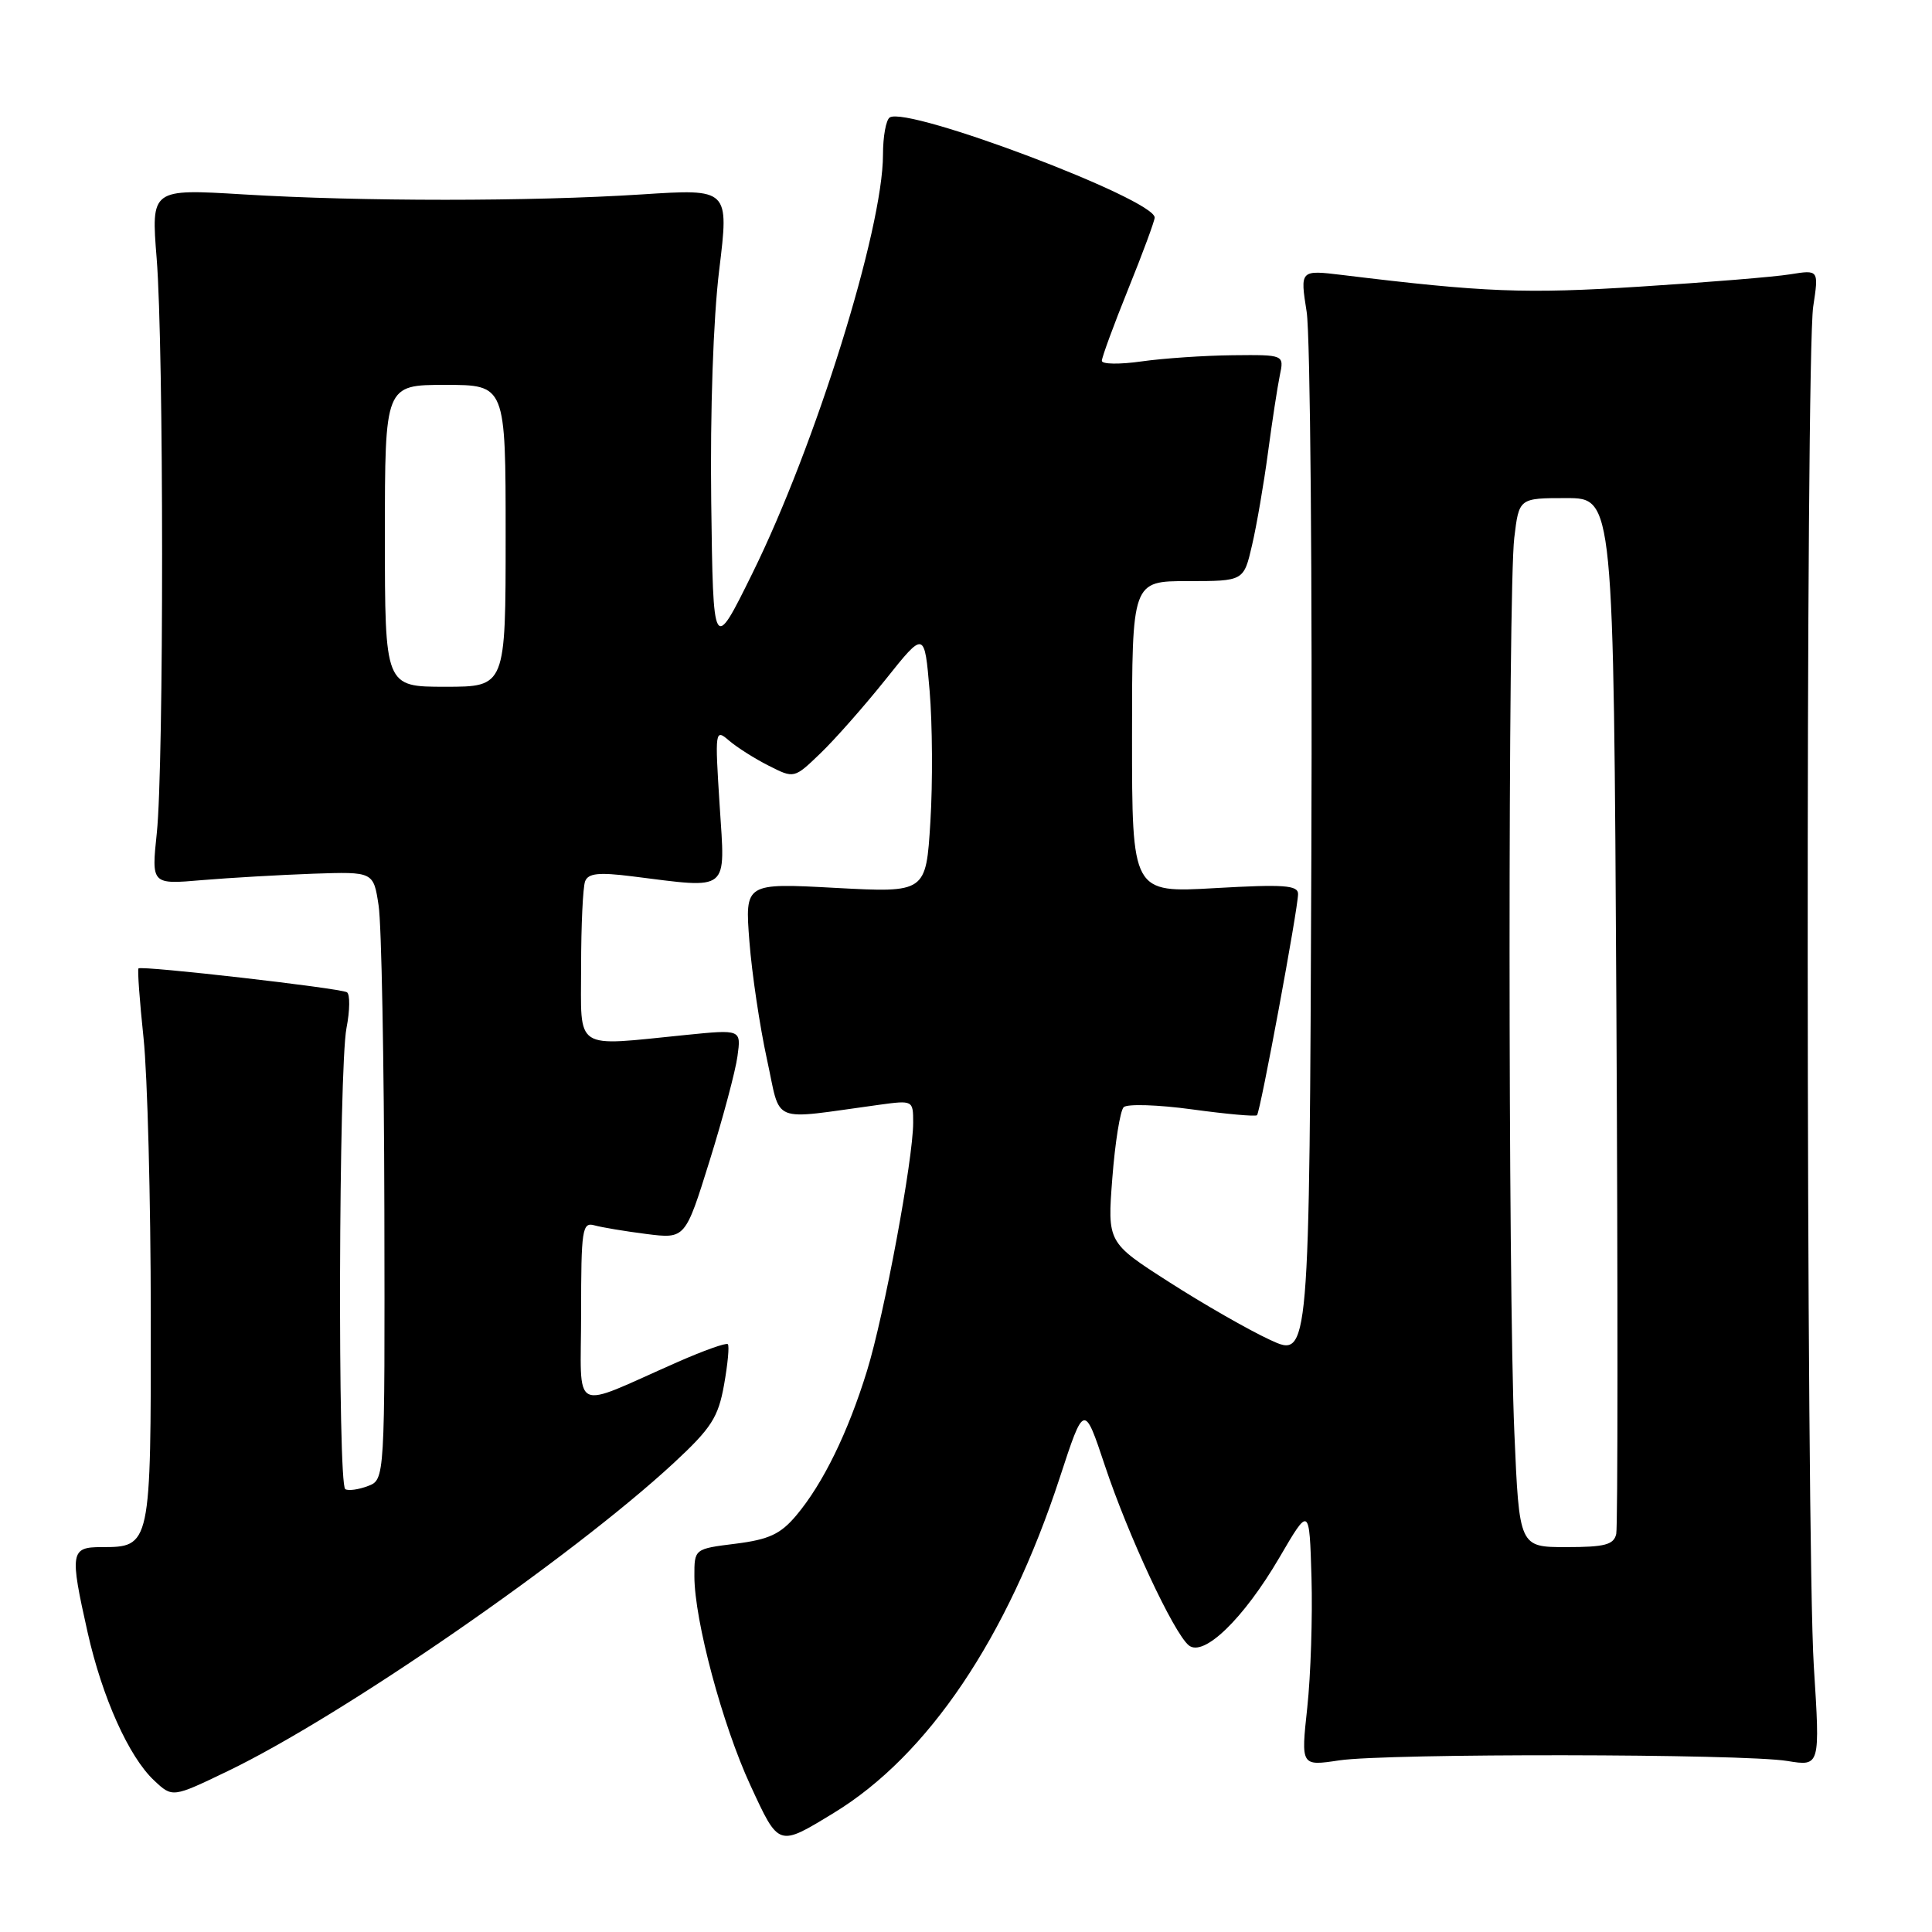 <?xml version="1.0" encoding="UTF-8" standalone="no"?>
<!DOCTYPE svg PUBLIC "-//W3C//DTD SVG 1.1//EN" "http://www.w3.org/Graphics/SVG/1.1/DTD/svg11.dtd" >
<svg xmlns="http://www.w3.org/2000/svg" xmlns:xlink="http://www.w3.org/1999/xlink" version="1.1" viewBox="0 0 256 256">
 <g >
 <path fill="currentColor"
d=" M 110.50 240.21 C 122.97 232.61 133.49 217.00 140.42 195.81 C 143.65 185.94 143.65 185.94 146.41 194.22 C 149.49 203.46 155.50 216.34 157.51 218.01 C 159.47 219.64 164.78 214.50 169.53 206.38 C 173.50 199.58 173.50 199.58 173.78 209.04 C 173.93 214.24 173.68 221.99 173.22 226.26 C 172.38 234.02 172.38 234.02 177.44 233.26 C 183.79 232.31 230.99 232.37 236.84 233.34 C 241.18 234.05 241.18 234.05 240.34 220.78 C 239.31 204.48 239.24 47.39 240.26 40.62 C 241.00 35.74 241.00 35.74 237.20 36.35 C 235.11 36.69 226.16 37.42 217.30 37.98 C 202.10 38.95 196.72 38.74 177.88 36.44 C 172.26 35.76 172.26 35.76 173.14 41.33 C 173.62 44.40 173.90 76.85 173.76 113.44 C 173.50 179.96 173.50 179.96 168.31 177.55 C 165.45 176.23 159.43 172.78 154.93 169.89 C 146.73 164.64 146.73 164.64 147.39 156.10 C 147.75 151.40 148.43 147.17 148.89 146.71 C 149.35 146.25 153.44 146.38 157.97 147.00 C 162.50 147.62 166.37 147.97 166.56 147.77 C 167.00 147.34 172.00 120.38 172.00 118.46 C 172.00 117.29 170.10 117.16 161.00 117.68 C 150.00 118.31 150.00 118.31 150.00 97.65 C 150.00 77.00 150.00 77.00 157.40 77.00 C 164.80 77.00 164.80 77.00 165.90 72.25 C 166.51 69.64 167.46 64.12 168.01 60.00 C 168.56 55.88 169.27 51.26 169.58 49.75 C 170.16 47.00 170.16 47.00 163.33 47.07 C 159.57 47.11 154.14 47.48 151.25 47.89 C 148.36 48.30 146.00 48.27 146.00 47.81 C 146.00 47.35 147.57 43.07 149.50 38.29 C 151.43 33.52 153.00 29.26 153.00 28.83 C 153.00 26.39 120.35 14.05 117.90 15.56 C 117.40 15.87 117.00 18.09 117.00 20.49 C 117.00 30.35 108.04 59.07 99.68 76.00 C 94.50 86.50 94.50 86.50 94.24 66.50 C 94.09 54.49 94.51 42.21 95.30 35.76 C 96.61 25.01 96.61 25.01 85.05 25.76 C 70.30 26.71 47.91 26.71 32.26 25.76 C 20.02 25.02 20.02 25.02 20.76 34.26 C 21.71 46.13 21.72 101.39 20.78 110.35 C 20.06 117.20 20.06 117.20 26.78 116.62 C 30.48 116.31 37.10 115.93 41.50 115.77 C 49.49 115.50 49.49 115.50 50.17 120.00 C 50.55 122.47 50.89 140.60 50.93 160.28 C 51.00 196.06 51.00 196.06 48.75 196.91 C 47.51 197.38 46.16 197.57 45.75 197.32 C 44.73 196.72 44.88 141.58 45.91 136.23 C 46.37 133.88 46.39 131.74 45.97 131.48 C 45.07 130.93 18.75 127.92 18.35 128.32 C 18.20 128.47 18.50 132.62 19.02 137.54 C 19.54 142.47 19.97 158.96 19.98 174.18 C 20.00 204.96 19.99 205.00 13.43 205.00 C 9.34 205.00 9.23 205.69 11.61 216.30 C 13.55 224.93 17.07 232.78 20.41 235.91 C 22.85 238.21 22.85 238.21 30.18 234.68 C 45.33 227.39 75.74 206.38 89.28 193.85 C 94.26 189.23 95.17 187.81 95.94 183.50 C 96.43 180.75 96.66 178.33 96.44 178.11 C 96.23 177.89 93.23 178.96 89.78 180.48 C 75.38 186.81 77.00 187.64 77.00 173.95 C 77.00 162.92 77.15 161.91 78.75 162.36 C 79.71 162.63 82.82 163.15 85.65 163.51 C 90.80 164.16 90.80 164.16 94.02 153.83 C 95.79 148.15 97.46 141.90 97.72 139.95 C 98.21 136.40 98.21 136.40 90.85 137.14 C 75.84 138.64 77.00 139.40 77.00 128.08 C 77.00 122.63 77.24 117.54 77.53 116.78 C 77.94 115.71 79.34 115.56 83.78 116.12 C 96.83 117.75 96.10 118.35 95.36 106.75 C 94.72 96.75 94.75 96.54 96.60 98.13 C 97.65 99.03 100.01 100.53 101.86 101.46 C 105.23 103.17 105.23 103.17 108.70 99.83 C 110.61 98.00 114.50 93.59 117.34 90.04 C 122.50 83.57 122.50 83.57 123.18 91.54 C 123.55 95.92 123.60 103.73 123.28 108.90 C 122.70 118.29 122.70 118.29 110.70 117.65 C 98.70 117.00 98.70 117.00 99.30 124.75 C 99.63 129.01 100.68 136.03 101.62 140.34 C 103.55 149.11 101.79 148.39 116.50 146.39 C 120.97 145.78 121.00 145.80 121.00 148.76 C 121.00 153.62 117.16 174.27 114.88 181.65 C 112.36 189.83 109.05 196.59 105.52 200.79 C 103.43 203.28 101.90 203.99 97.47 204.55 C 92.00 205.23 92.00 205.23 92.01 208.87 C 92.02 214.71 95.72 228.54 99.43 236.56 C 103.23 244.78 103.08 244.73 110.50 240.21 Z  M 200.66 189.84 C 199.82 170.52 199.81 78.20 200.65 71.25 C 201.28 66.00 201.28 66.00 207.55 66.00 C 213.81 66.00 213.81 66.00 214.18 133.75 C 214.38 171.01 214.37 202.29 214.16 203.25 C 213.84 204.69 212.65 205.00 207.54 205.00 C 201.31 205.00 201.31 205.00 200.66 189.84 Z  M 51.00 71.00 C 51.00 51.00 51.00 51.00 59.00 51.00 C 67.00 51.00 67.00 51.00 67.00 71.00 C 67.00 91.00 67.00 91.00 59.00 91.00 C 51.00 91.00 51.00 91.00 51.00 71.00 Z "/>
</g>
</svg>